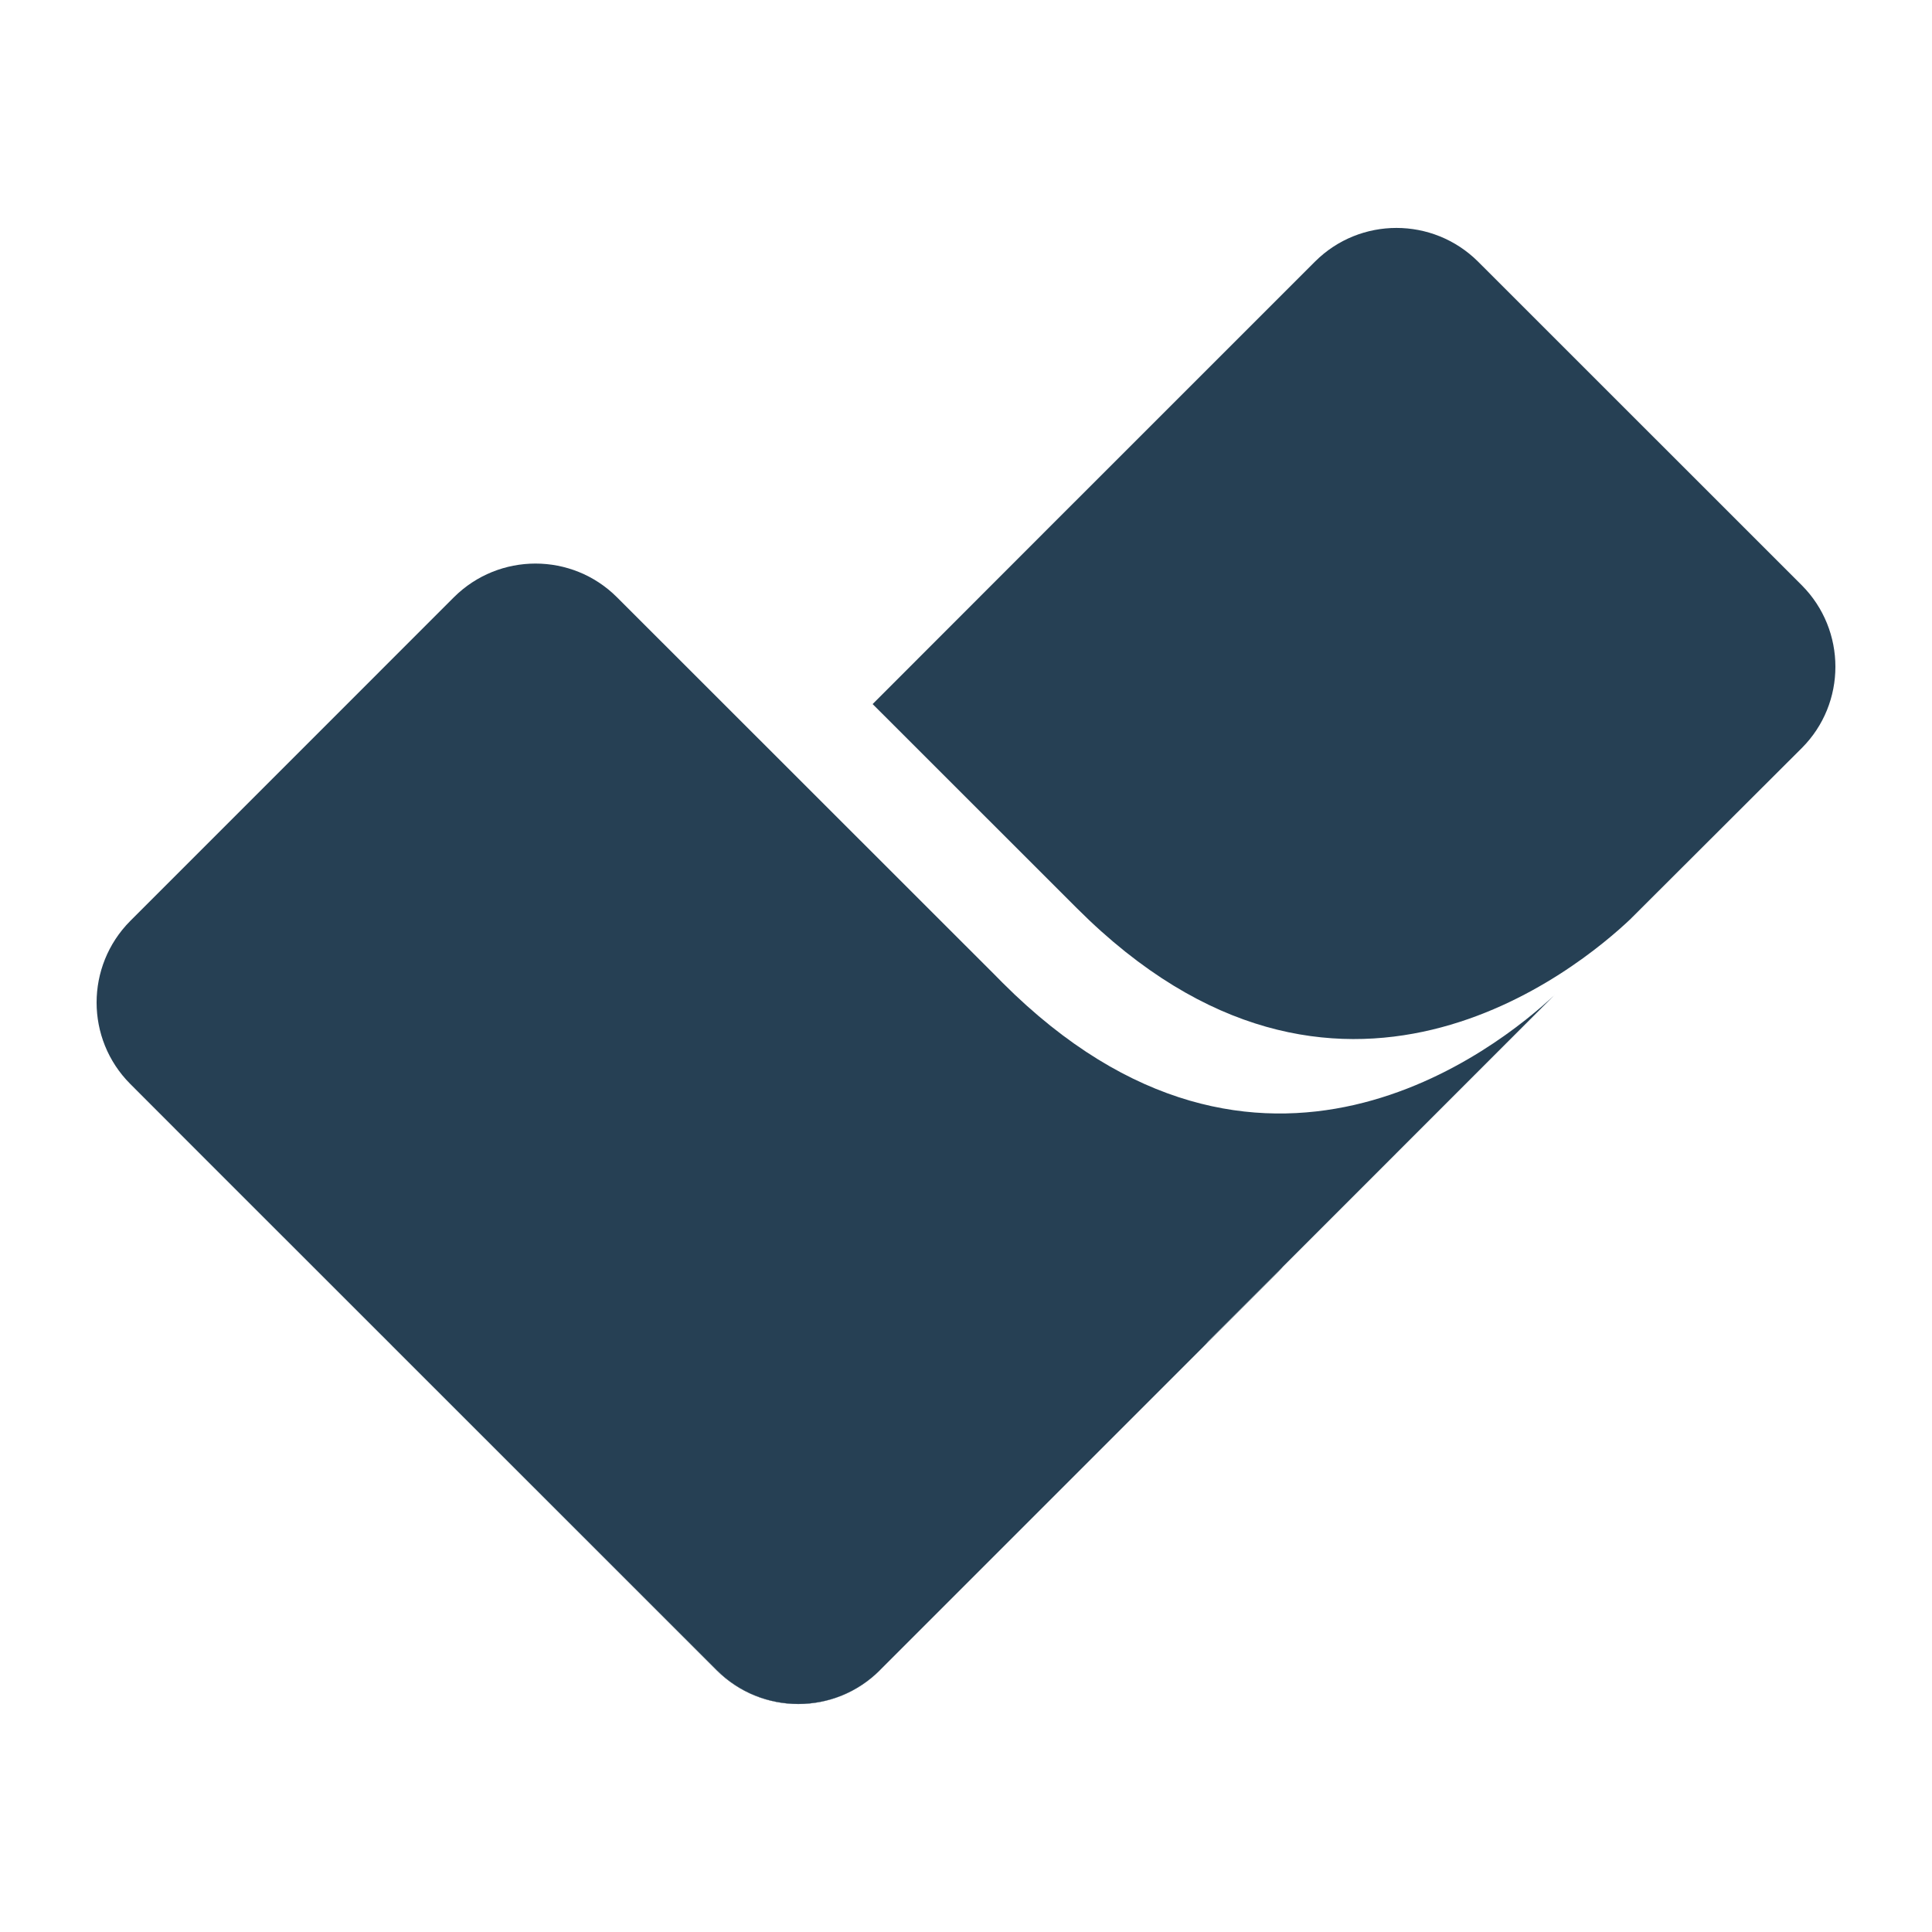 <?xml version="1.0" encoding="UTF-8"?><svg id="Layer_1" xmlns="http://www.w3.org/2000/svg" viewBox="0 0 400 400"><defs><style>.cls-1{fill:#264054;}</style></defs><path class="cls-1" d="M182.16,345.8l-.03,.05c-9.3,9.28-24.39,9.28-33.73,0l-33.15-33.15-33.88-33.88c-.17-.16-.35-.35-.51-.53l67.57,67.5c9.3,9.3,24.41,9.3,33.73,0Z"/><path class="cls-1" d="M249.7,278.24c.17-.18,.31-.35,.46-.55"/><path class="cls-1" d="M337.69,190.17c-10.76,10.24-60.78,51.82-114.72-2.12l-1.54-1.54-40.76-40.74,36.51-36.54,55.09-55.08c9.3-9.28,24.39-9.28,33.73,0l67.04,67.02c9.28,9.32,9.28,24.43,0,33.71l-35.35,35.28Z"/><path class="cls-1" d="M321.88,205.97l-56.3,56.32-15.42,15.41c-.15,.2-.3,.36-.46,.55-.15,.16-.31,.33-.48,.5l-67.06,67.06c-9.32,9.3-24.43,9.3-33.73,0l-67.57-67.5-38.15-38.13-15.75-15.77c-9.28-9.3-9.28-24.39,0-33.73L93.99,123.64c9.33-9.28,24.43-9.28,33.73,0l37.55,37.53,40.76,40.74,1.54,1.56c53.3,53.29,102.79,13.32,114.32,2.5Z"/><path class="cls-1" d="M265.58,262.29c-.08,.08-.15,.18-.23,.28-.08,.1-.17,.18-.25,.27-.17,.18-.33,.36-.51,.53l-15.37,15.37c.17-.17,.33-.33,.48-.5,.17-.18,.31-.35,.46-.55l15.42-15.41Z"/></svg>